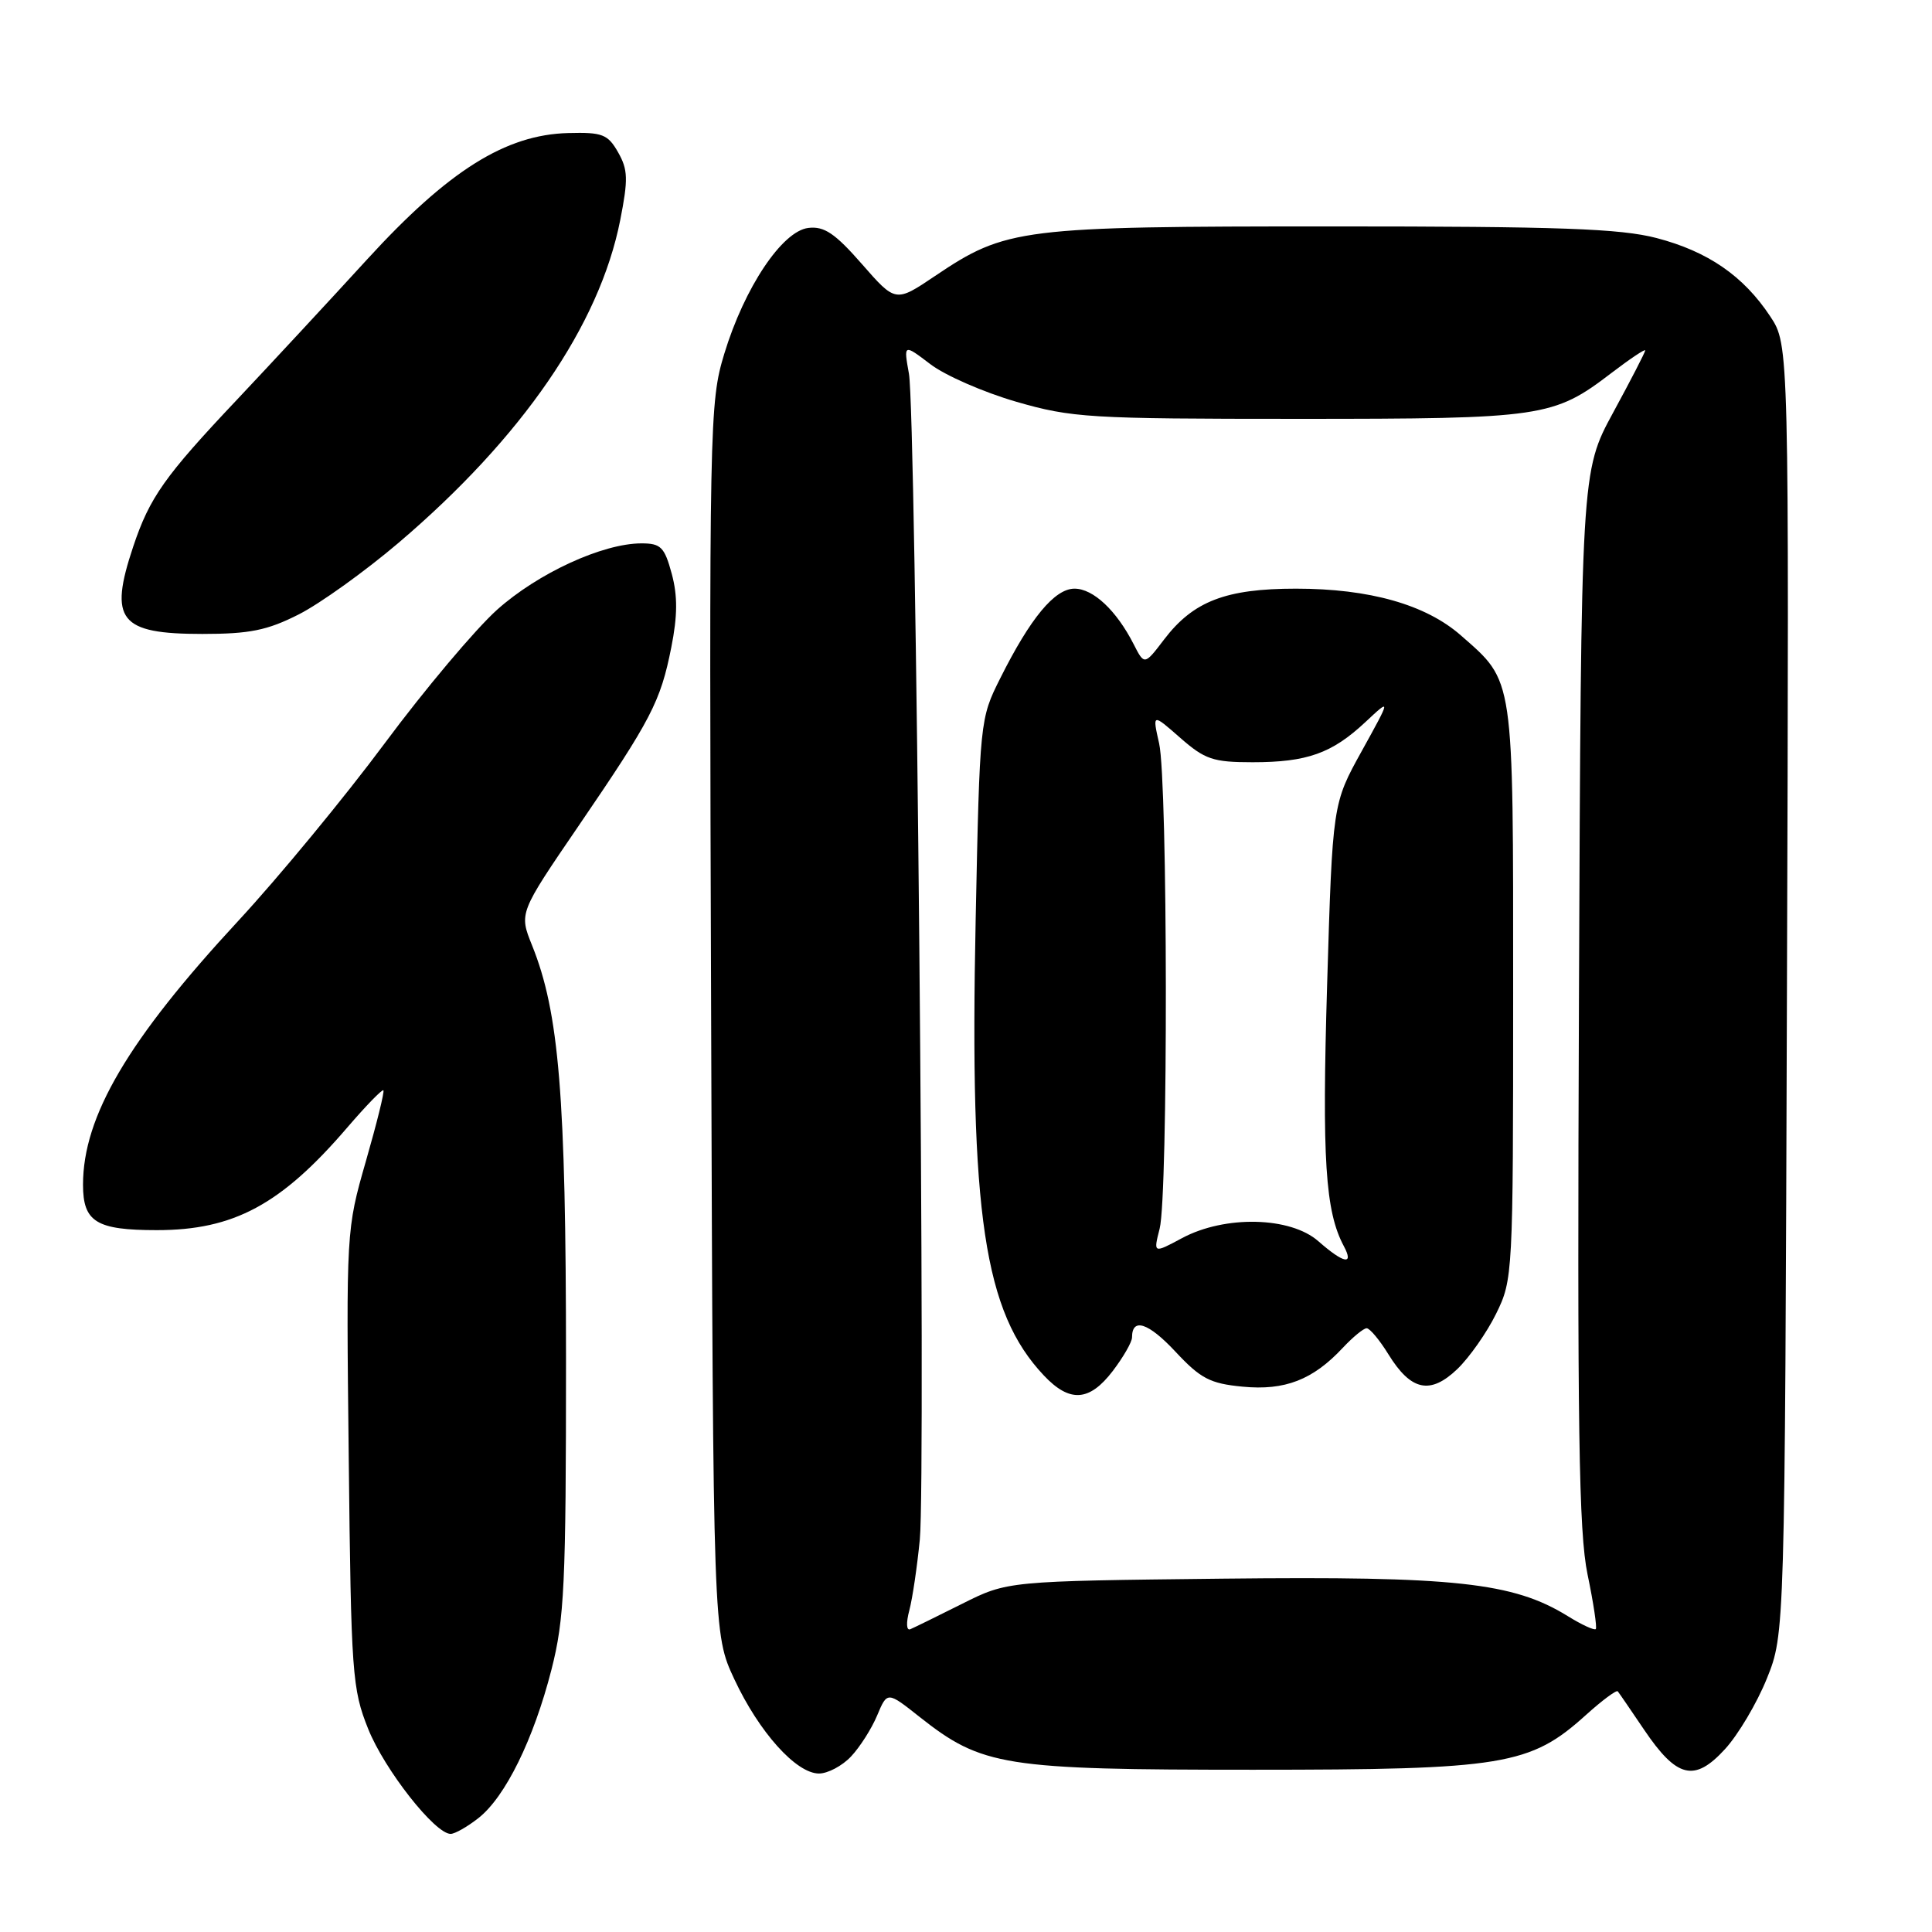 <?xml version="1.0" encoding="UTF-8" standalone="no"?>
<!DOCTYPE svg PUBLIC "-//W3C//DTD SVG 1.1//EN" "http://www.w3.org/Graphics/SVG/1.1/DTD/svg11.dtd" >
<svg xmlns="http://www.w3.org/2000/svg" xmlns:xlink="http://www.w3.org/1999/xlink" version="1.1" viewBox="0 0 256 256">
 <g >
 <path fill="currentColor"
d=" M 63.40 240.90 C 66.96 238.10 70.70 230.49 73.07 221.24 C 74.79 214.50 75.00 210.04 75.00 180.09 C 74.99 145.17 74.09 134.16 70.49 125.24 C 68.78 120.98 68.78 120.98 76.64 109.47 C 86.31 95.31 87.52 92.98 88.95 85.78 C 89.78 81.61 89.80 78.95 89.01 76.03 C 88.05 72.49 87.57 72.00 85.00 72.00 C 79.86 72.00 71.28 75.95 65.86 80.80 C 62.98 83.39 56.28 91.35 50.97 98.50 C 45.66 105.65 36.94 116.22 31.59 122.00 C 16.96 137.79 11.00 147.92 11.00 156.98 C 11.00 161.92 12.76 163.00 20.79 163.00 C 30.97 163.00 37.25 159.62 46.00 149.42 C 48.48 146.53 50.64 144.31 50.80 144.47 C 50.97 144.64 49.92 148.86 48.48 153.87 C 45.88 162.93 45.87 163.09 46.21 193.23 C 46.52 221.84 46.67 223.81 48.79 229.10 C 50.96 234.51 57.63 243.00 59.71 243.00 C 60.27 243.00 61.93 242.06 63.40 240.90 Z  M 112.77 232.74 C 113.94 231.50 115.50 229.05 116.23 227.30 C 117.57 224.11 117.57 224.11 121.85 227.50 C 130.13 234.04 133.00 234.50 166.00 234.50 C 199.26 234.50 202.76 233.92 210.16 227.23 C 212.30 225.30 214.19 223.90 214.36 224.11 C 214.54 224.32 216.10 226.61 217.84 229.18 C 222.19 235.62 224.52 236.19 228.56 231.78 C 230.31 229.88 232.81 225.66 234.12 222.41 C 236.50 216.50 236.50 216.50 236.78 131.10 C 237.06 45.70 237.06 45.70 234.57 41.93 C 231.02 36.56 226.31 33.32 219.50 31.54 C 214.68 30.29 206.68 30.00 176.47 30.00 C 135.15 30.00 133.32 30.23 123.91 36.56 C 118.67 40.09 118.67 40.09 114.21 34.99 C 110.66 30.93 109.21 29.95 107.12 30.20 C 103.65 30.60 98.64 38.10 95.97 46.88 C 94.01 53.33 93.96 55.78 94.23 135.00 C 94.50 216.50 94.50 216.50 97.30 222.50 C 100.58 229.52 105.50 235.00 108.52 235.00 C 109.69 235.00 111.61 233.98 112.77 232.74 Z  M 39.59 81.41 C 42.41 79.98 48.36 75.71 52.83 71.91 C 69.21 57.96 79.43 43.08 82.18 29.18 C 83.25 23.75 83.21 22.48 81.90 20.18 C 80.54 17.79 79.82 17.51 75.30 17.63 C 66.99 17.84 59.41 22.60 48.63 34.39 C 43.61 39.88 35.86 48.23 31.42 52.94 C 21.80 63.12 19.83 65.91 17.65 72.43 C 14.39 82.18 15.83 84.00 26.81 84.00 C 33.07 84.00 35.41 83.53 39.59 81.41 Z  M 120.49 213.38 C 120.91 211.80 121.53 207.57 121.88 204.00 C 122.69 195.56 121.38 54.73 120.44 49.53 C 119.73 45.56 119.73 45.56 123.27 48.25 C 125.21 49.74 130.34 51.98 134.65 53.23 C 142.03 55.36 144.28 55.50 172.00 55.50 C 204.46 55.50 205.84 55.30 213.54 49.41 C 215.99 47.54 218.00 46.20 218.00 46.43 C 218.00 46.66 216.09 50.37 213.75 54.67 C 209.50 62.50 209.50 62.50 209.22 132.13 C 208.99 189.35 209.19 202.98 210.36 208.63 C 211.15 212.41 211.63 215.66 211.45 215.86 C 211.26 216.06 209.58 215.29 207.73 214.14 C 200.51 209.68 192.80 208.84 162.05 209.18 C 133.50 209.50 133.50 209.50 127.51 212.50 C 124.22 214.15 121.12 215.67 120.62 215.88 C 120.10 216.10 120.05 215.03 120.49 213.38 Z  M 147.45 181.66 C 148.85 179.82 150.00 177.82 150.00 177.21 C 150.00 174.55 152.17 175.26 155.76 179.11 C 159.08 182.67 160.34 183.33 164.65 183.74 C 170.25 184.28 173.96 182.84 177.92 178.60 C 179.26 177.17 180.68 176.00 181.09 176.00 C 181.50 176.00 182.80 177.55 183.97 179.45 C 186.96 184.30 189.51 184.84 193.10 181.41 C 194.70 179.87 197.02 176.57 198.25 174.06 C 200.46 169.57 200.50 168.88 200.50 131.50 C 200.50 89.23 200.68 90.43 193.57 84.19 C 188.92 80.11 181.47 78.00 171.72 78.00 C 162.44 78.00 158.12 79.66 154.26 84.72 C 151.64 88.16 151.64 88.16 150.20 85.33 C 147.93 80.89 144.86 78.00 142.38 78.00 C 139.75 78.00 136.53 81.89 132.53 89.89 C 129.85 95.23 129.82 95.48 129.28 121.89 C 128.47 160.97 130.40 173.86 138.31 182.25 C 141.74 185.89 144.35 185.72 147.45 181.66 Z  M 174.69 164.47 C 170.99 161.21 162.32 161.01 156.64 164.05 C 152.82 166.10 152.82 166.10 153.66 162.80 C 154.79 158.35 154.74 103.54 153.59 98.51 C 152.69 94.52 152.69 94.52 156.38 97.76 C 159.65 100.63 160.74 101.00 165.97 101.00 C 173.19 101.00 176.48 99.83 180.91 95.69 C 184.32 92.50 184.32 92.50 180.45 99.50 C 176.57 106.50 176.57 106.50 175.85 130.50 C 175.16 153.59 175.60 160.52 178.07 165.13 C 179.44 167.70 178.05 167.42 174.69 164.47 Z "/>
</g>
</svg>